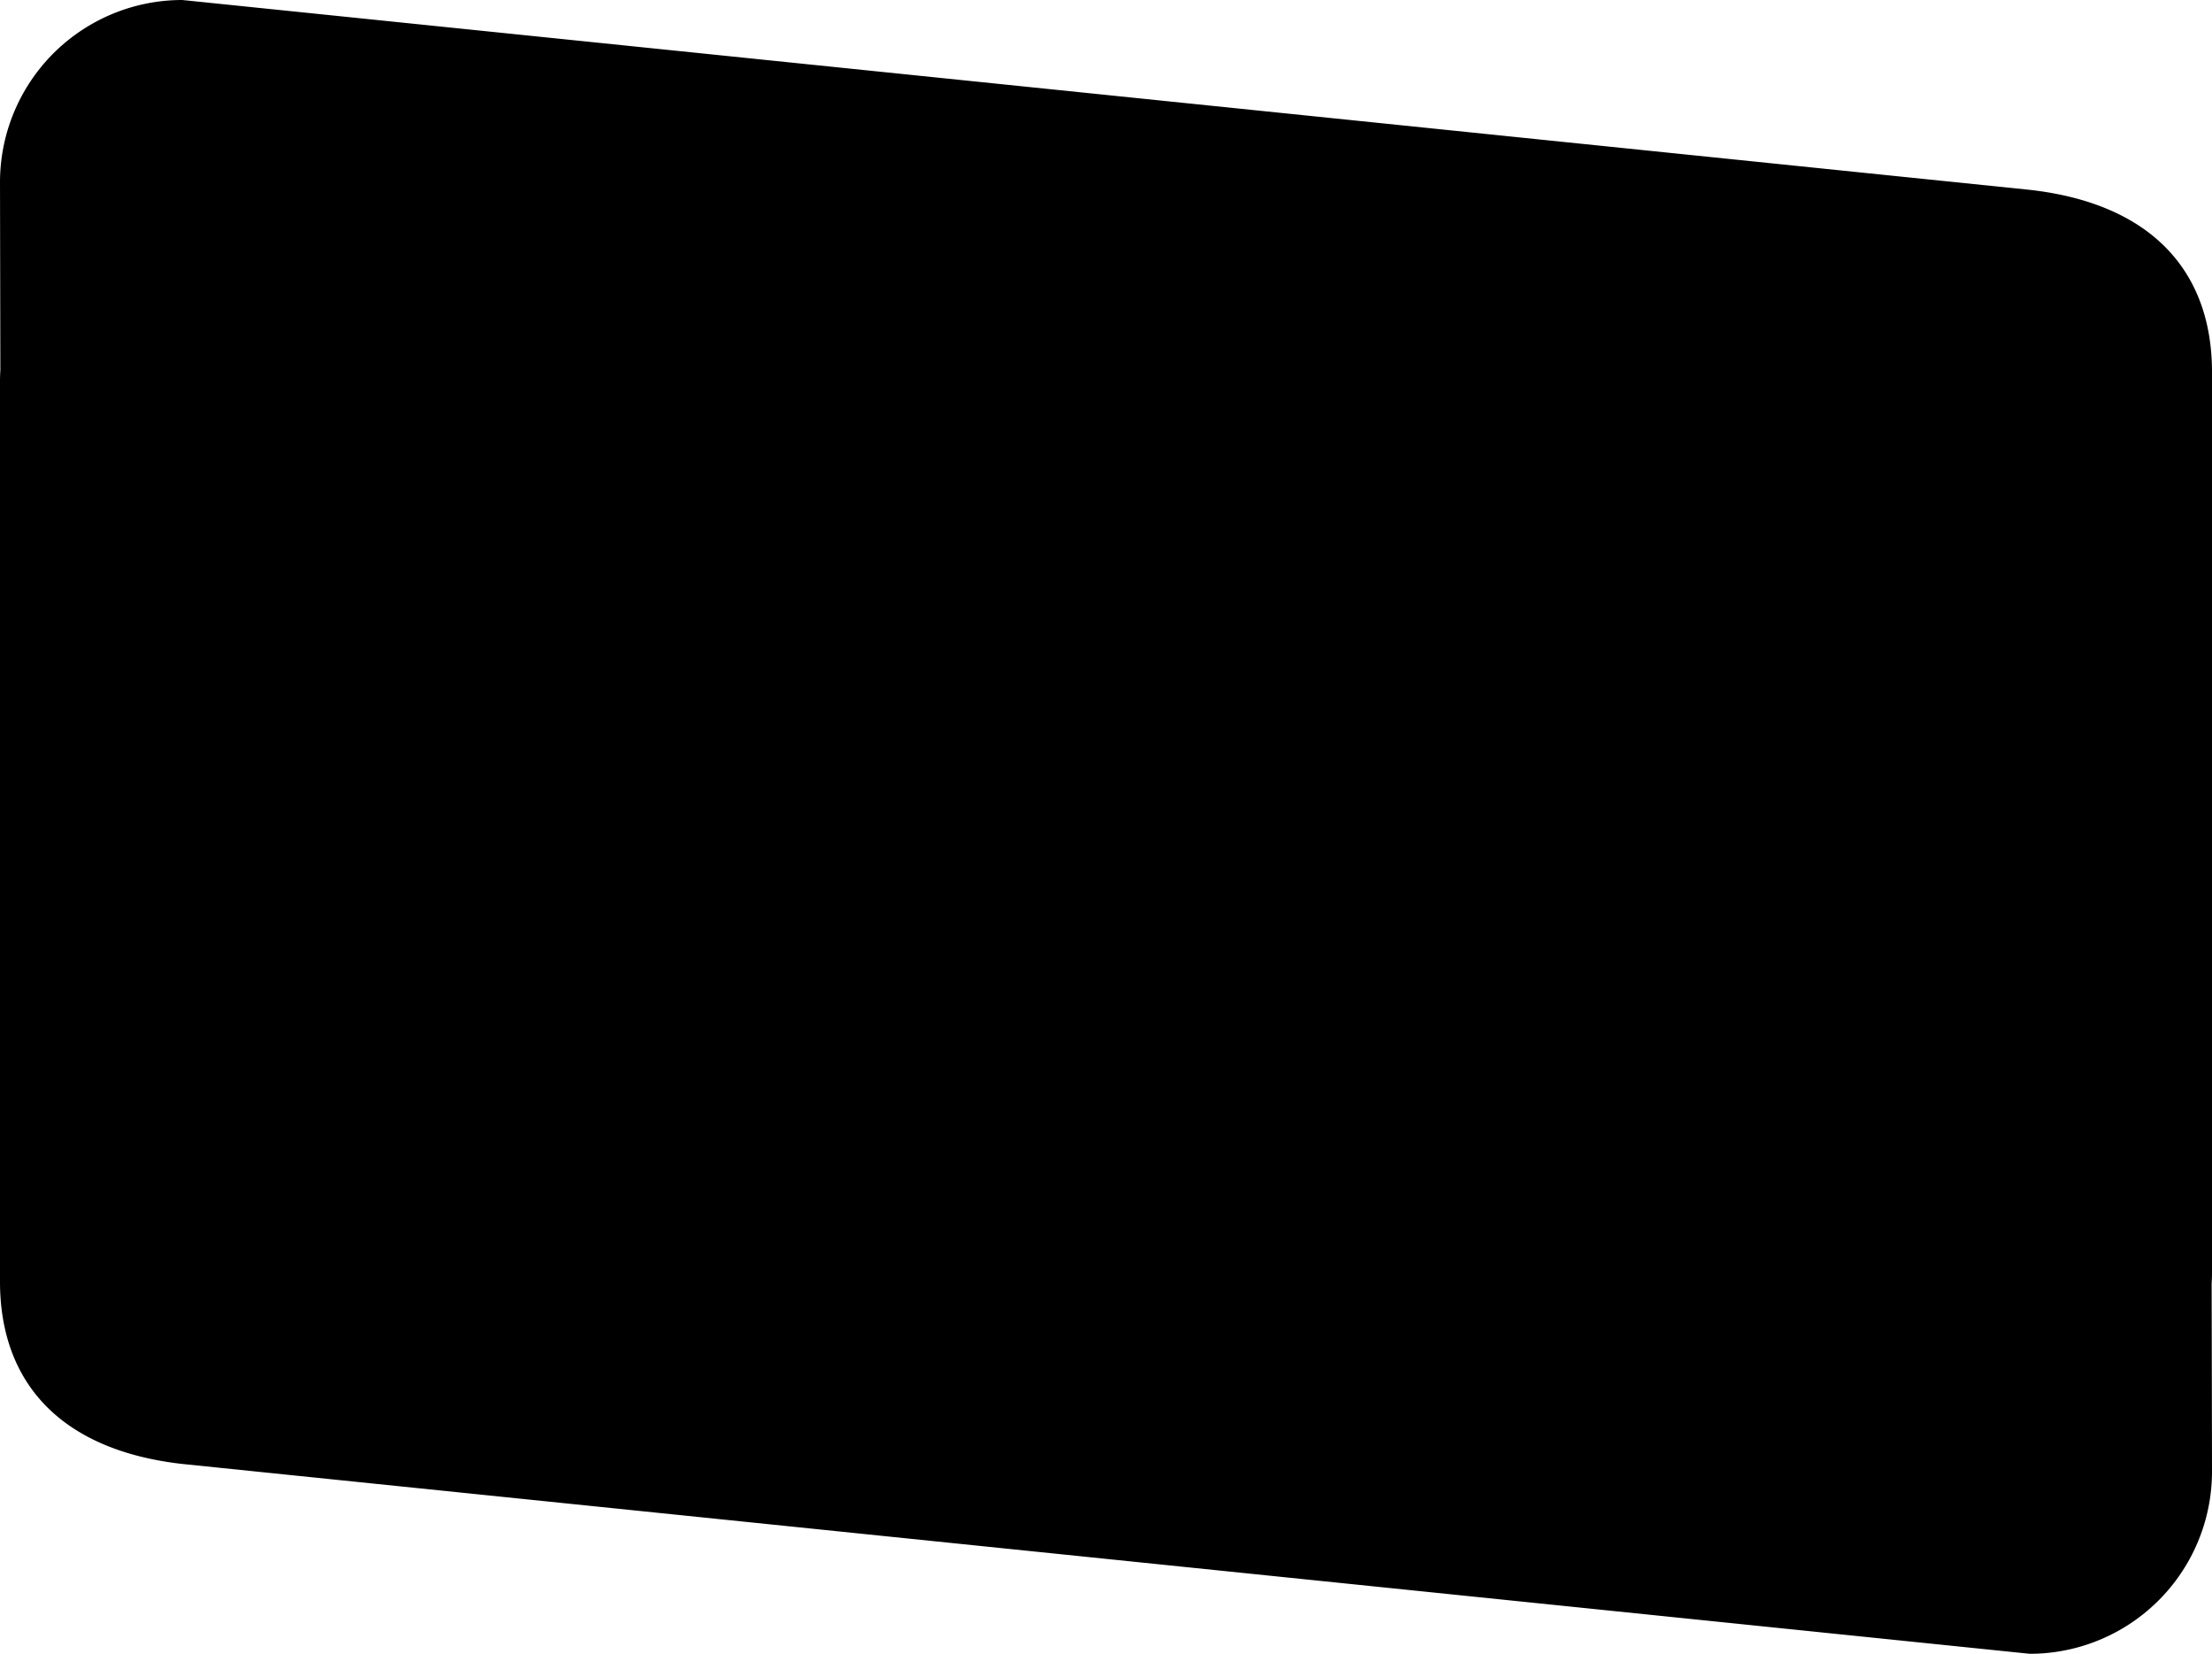 <svg xmlns="http://www.w3.org/2000/svg" width="666" height="497.838" viewBox="0 0 666 497.838">
  <path id="Union_1" data-name="Union 1" d="M128.876,3420.69C92.184,3416.544,74,3396.121,74,3365.814V3094.876q0-1.756.109-3.484L74,3034.876A54.876,54.876,0,0,1,128.876,2980l556.249,57.148c36.692,4.145,54.876,24.568,54.876,54.876v270.938q0,1.756-.109,3.484l.109,56.517a54.875,54.875,0,0,1-54.876,54.876Z" transform="translate(-74 -2980)"/>
</svg>
